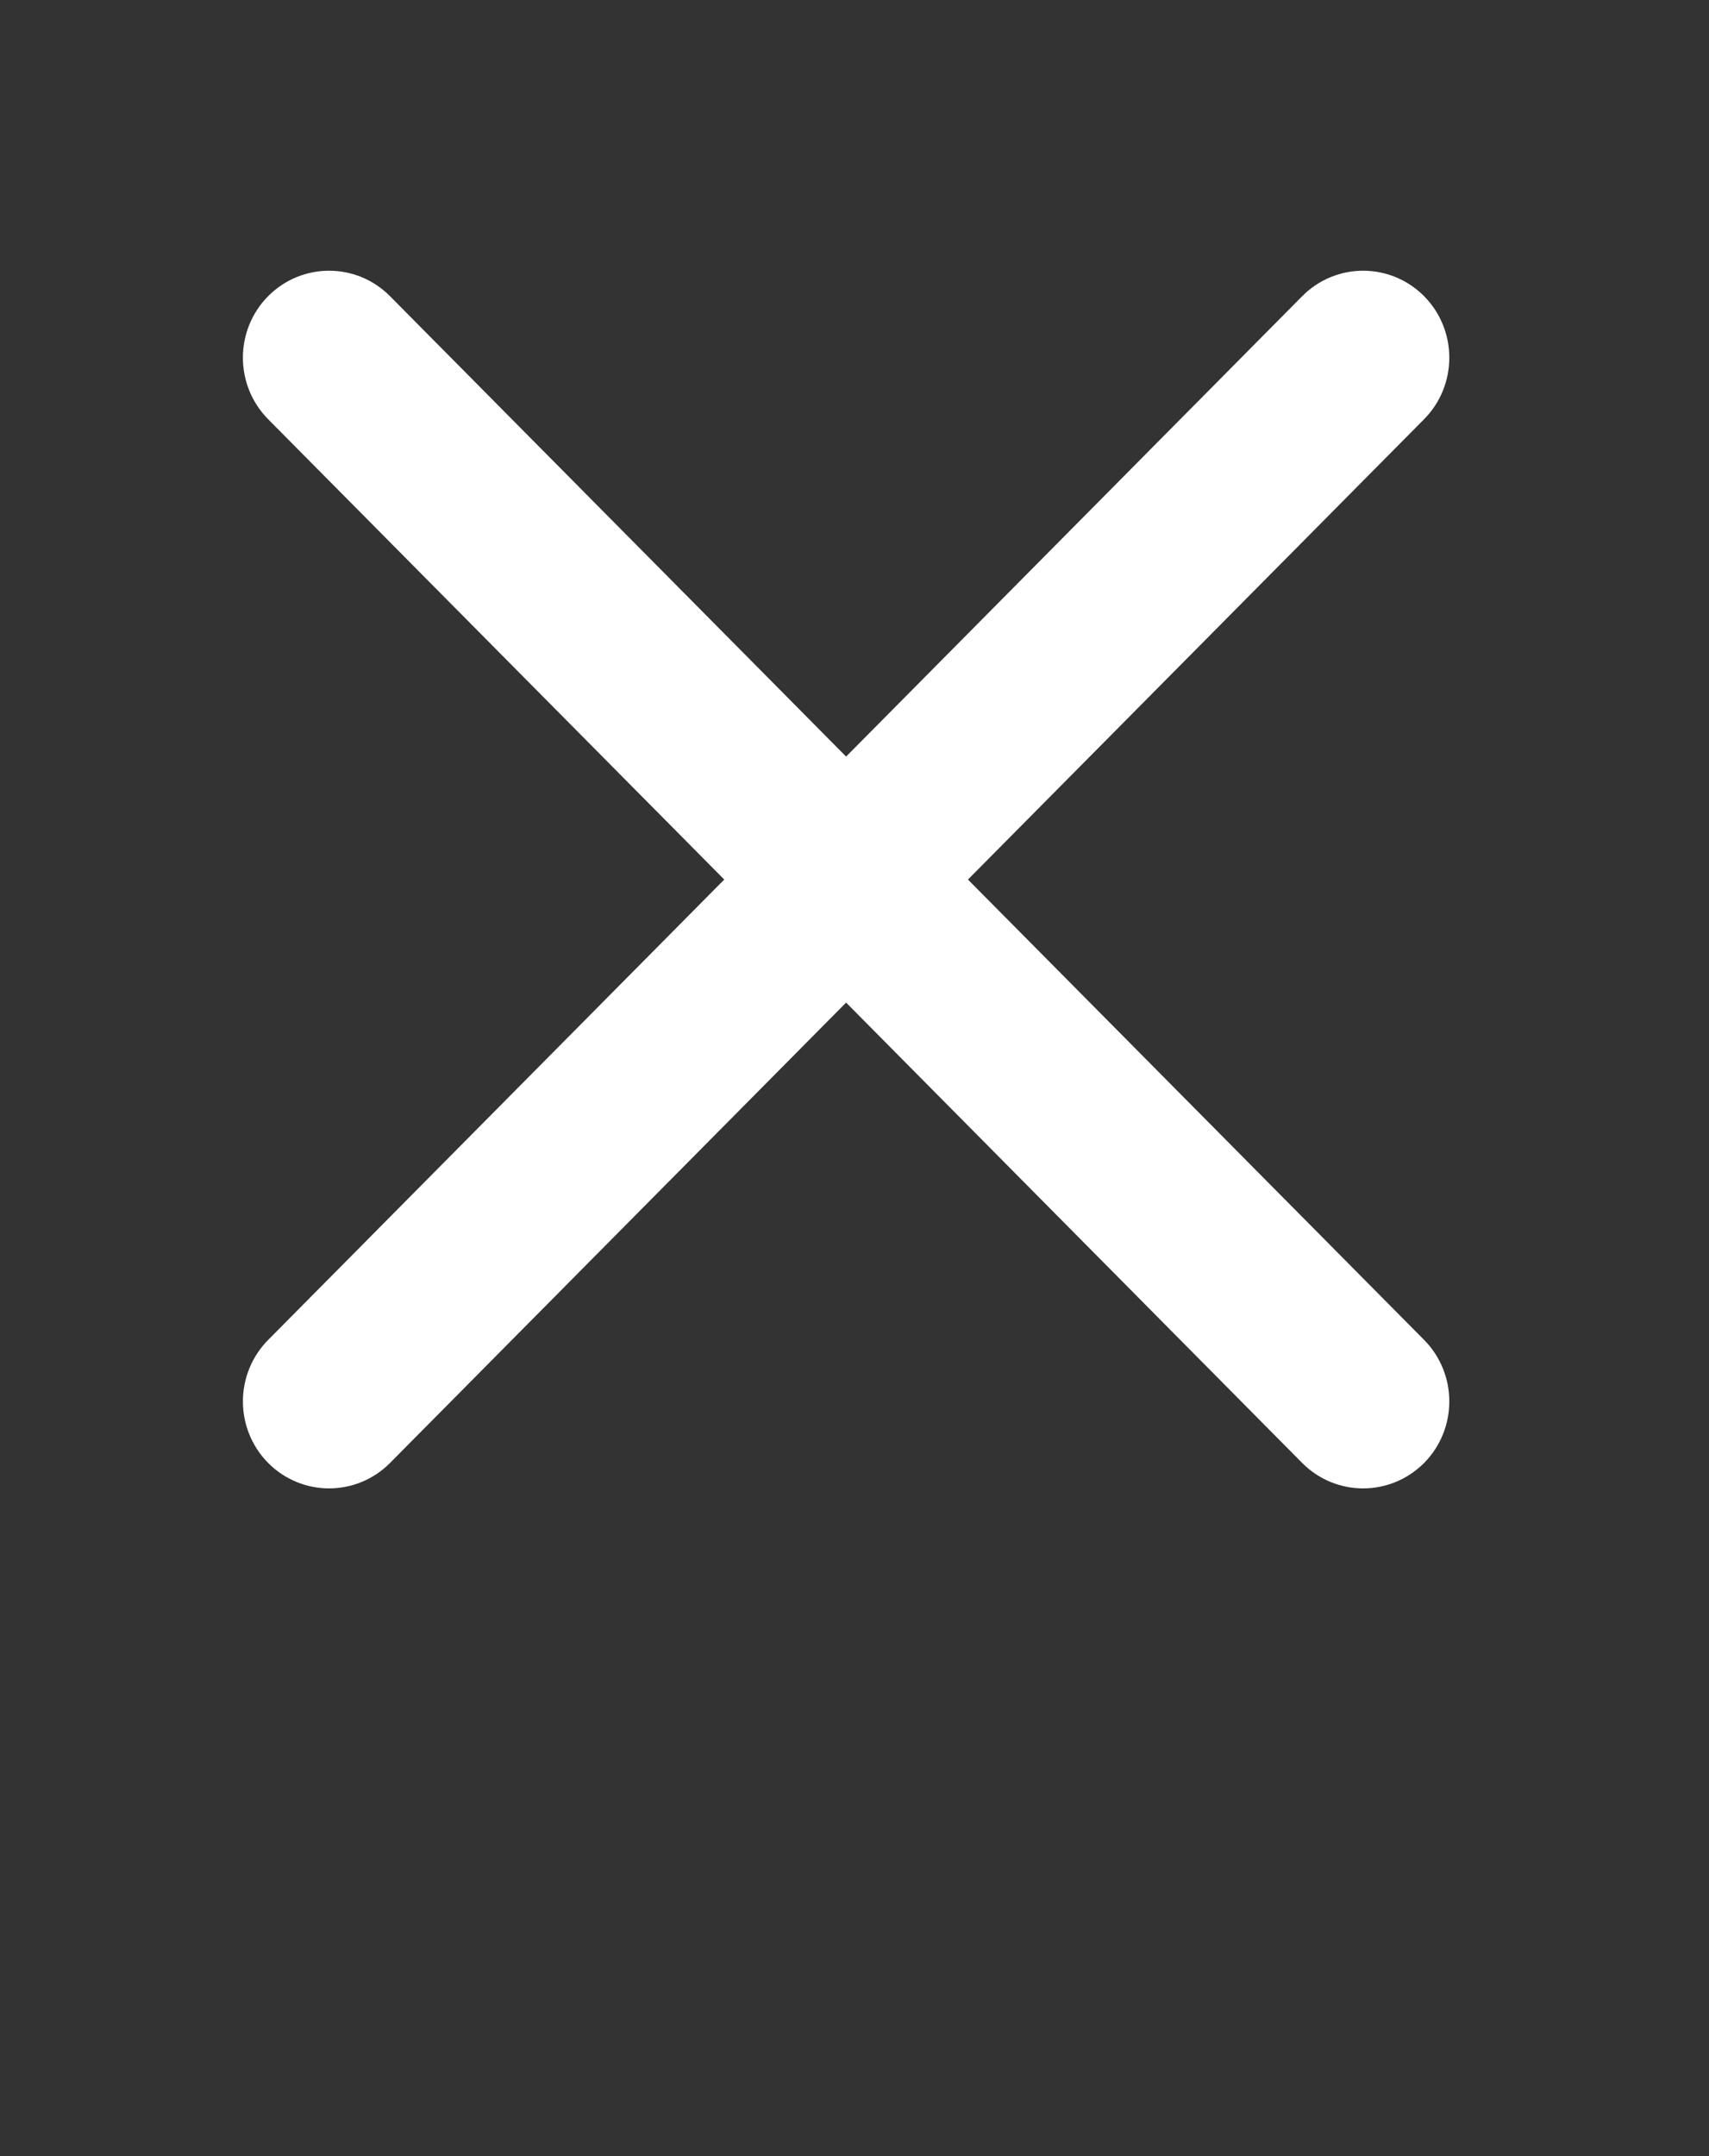 <svg width="23" height="29" viewBox="0 0 23 29" fill="none" xmlns="http://www.w3.org/2000/svg">
<rect x="0" y="0" width="23" height="29" fill="#333333" stroke="none"/>
<path d="M9.747 11.83L3.608 5.638C3.156 5.181 3.156 4.441 3.608 3.984C4.062 3.527 4.796 3.527 5.249 3.984L11.387 10.176L17.525 3.984C17.979 3.527 18.712 3.527 19.166 3.984C19.618 4.441 19.618 5.181 19.166 5.638L13.027 11.83L19.166 18.022C19.618 18.479 19.618 19.219 19.166 19.677C18.938 19.905 18.642 20.019 18.345 20.019C18.048 20.019 17.752 19.905 17.525 19.677L11.387 13.485L5.249 19.677C5.023 19.905 4.725 20.019 4.429 20.019C4.133 20.019 3.836 19.905 3.609 19.677C3.156 19.219 3.156 18.479 3.609 18.022L9.747 11.83Z" fill="white"/>
</svg>
